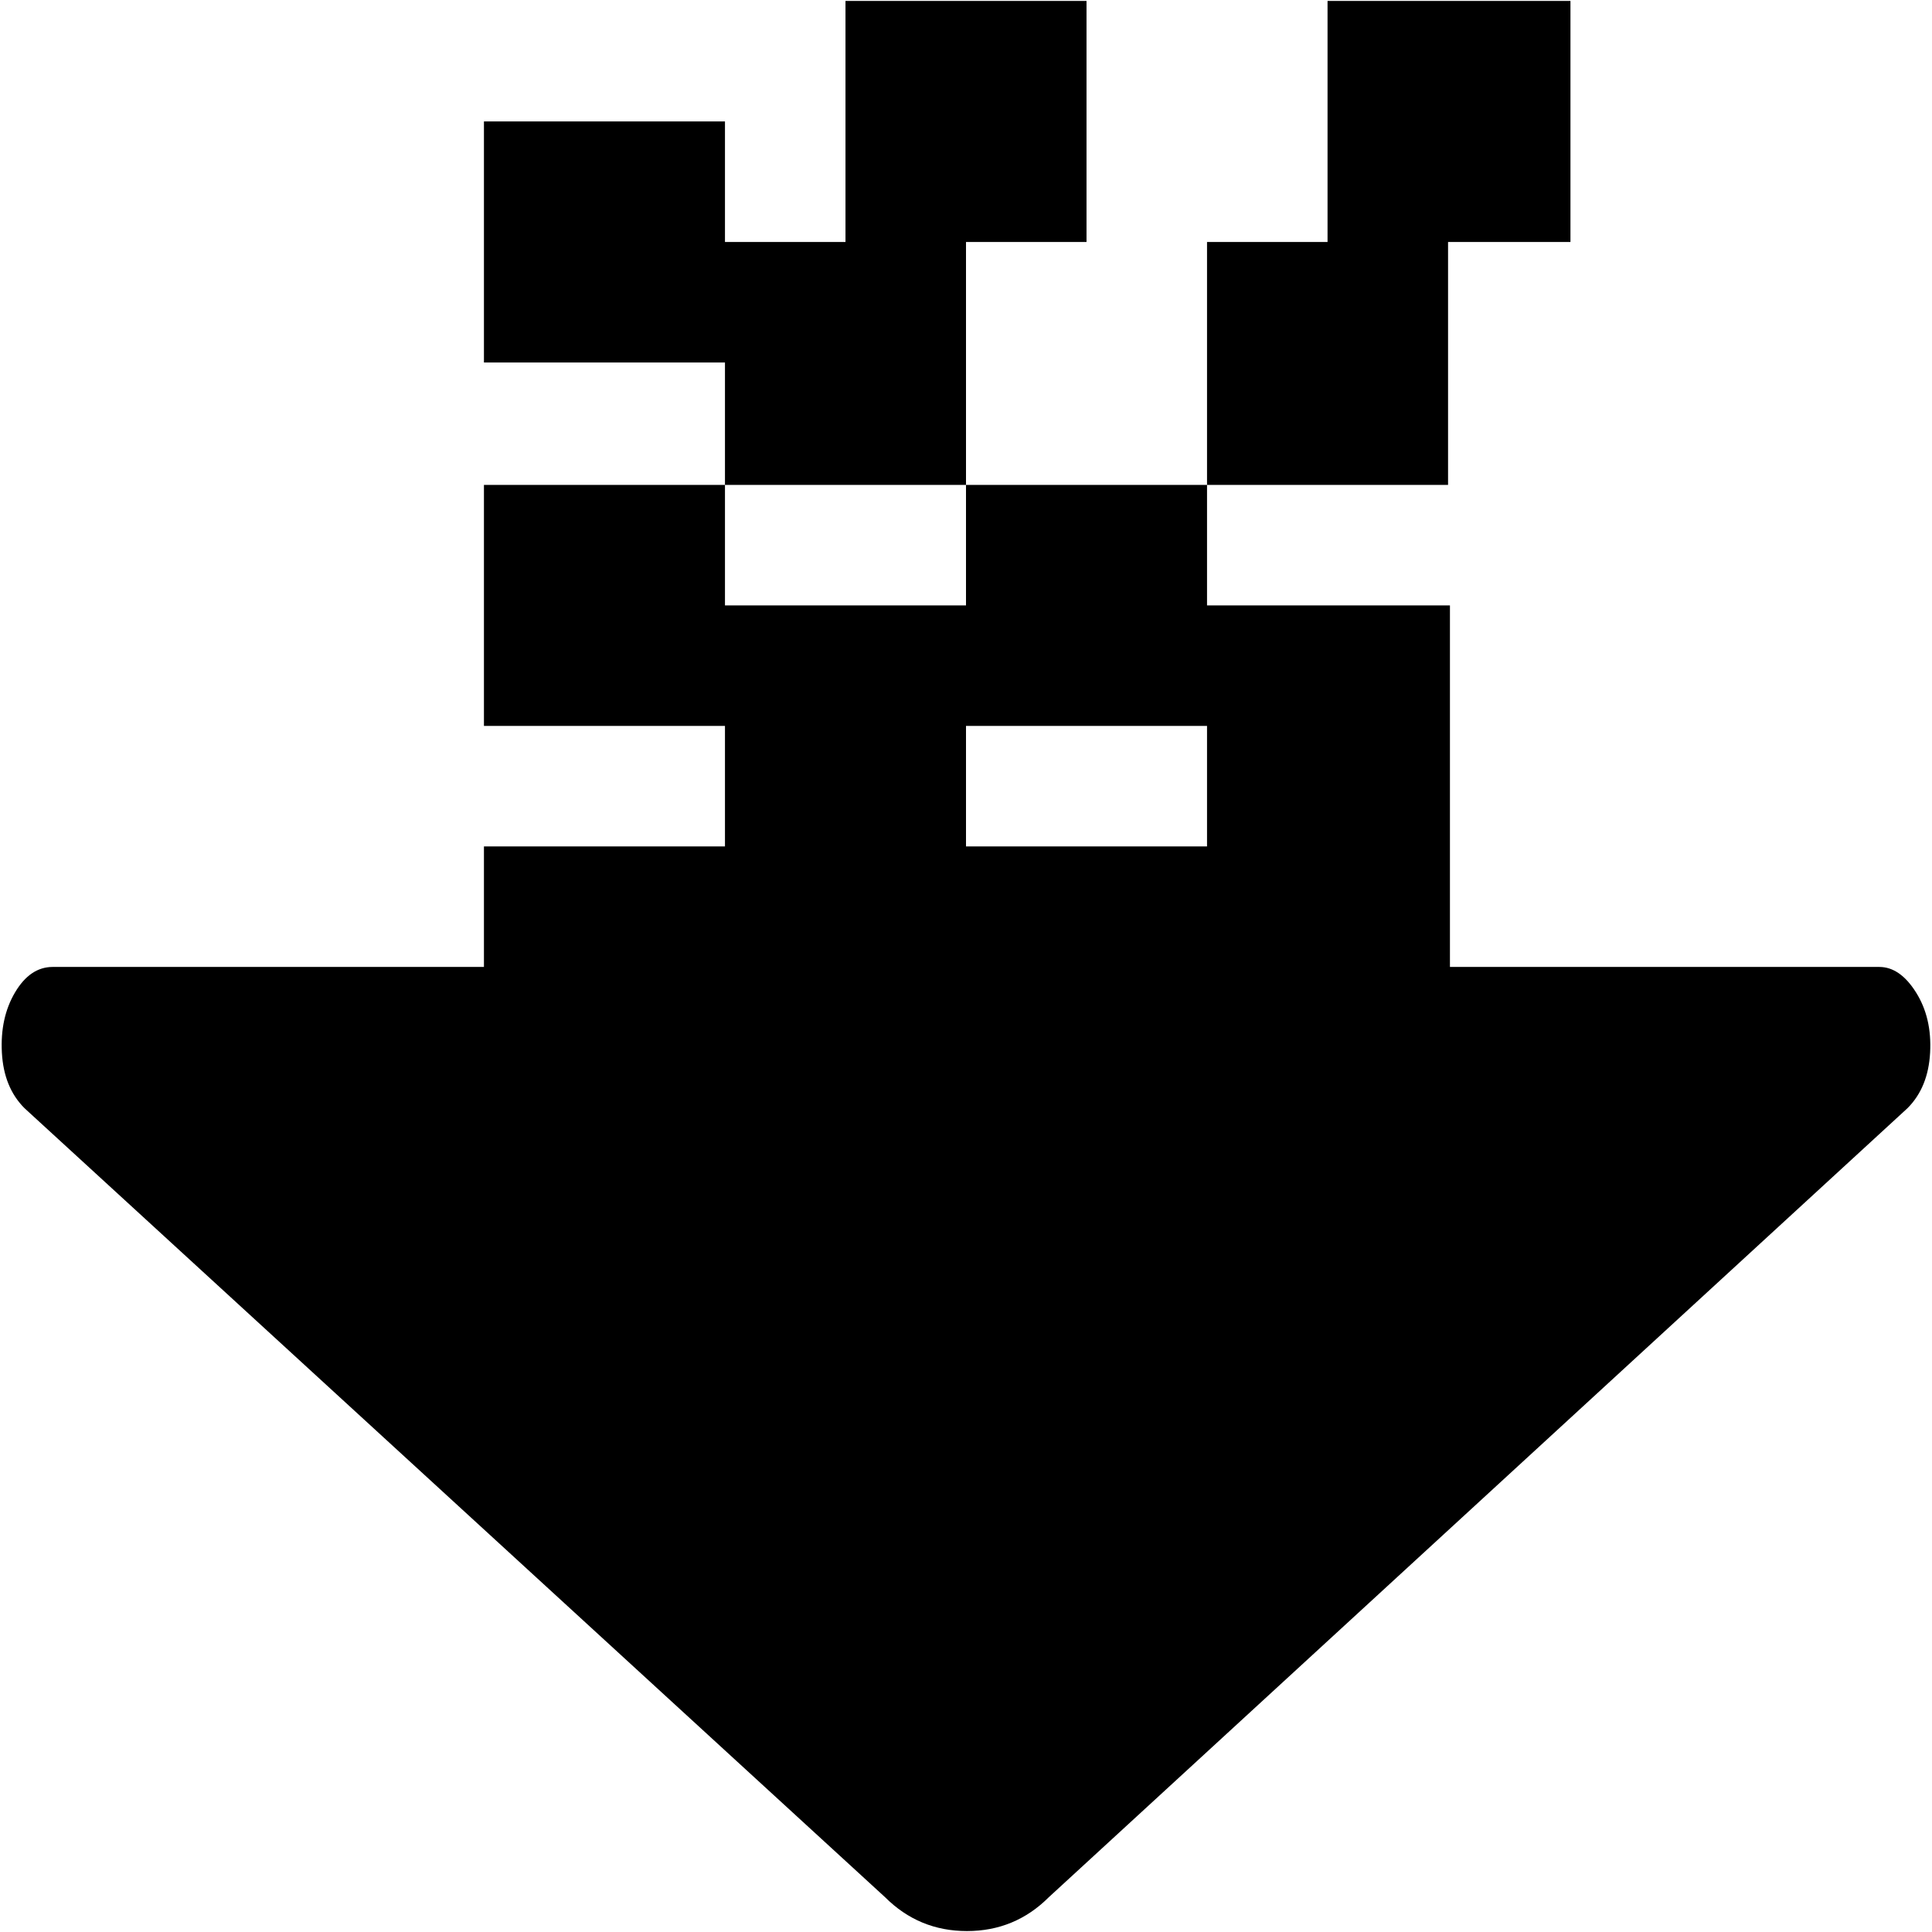 <svg xmlns="http://www.w3.org/2000/svg" width="3em" height="3em" viewBox="0 0 1026 1025"><path fill="currentColor" d="m1013 588l-456 419q-18 18-43.5 18t-43.5-18L13 588Q2 577 1 558.5t7-32T28 513h229v-64h128v-64H257V257h128v64h128v-64H385v-65H257V64h128v64h64V0h128v128h-64v129h128V128h64V0h129v128h-65v129H641v64h129v192h228q11 0 19.5 13.5t7.5 32t-12 29.5M641 385H513v64h128z"/></svg>